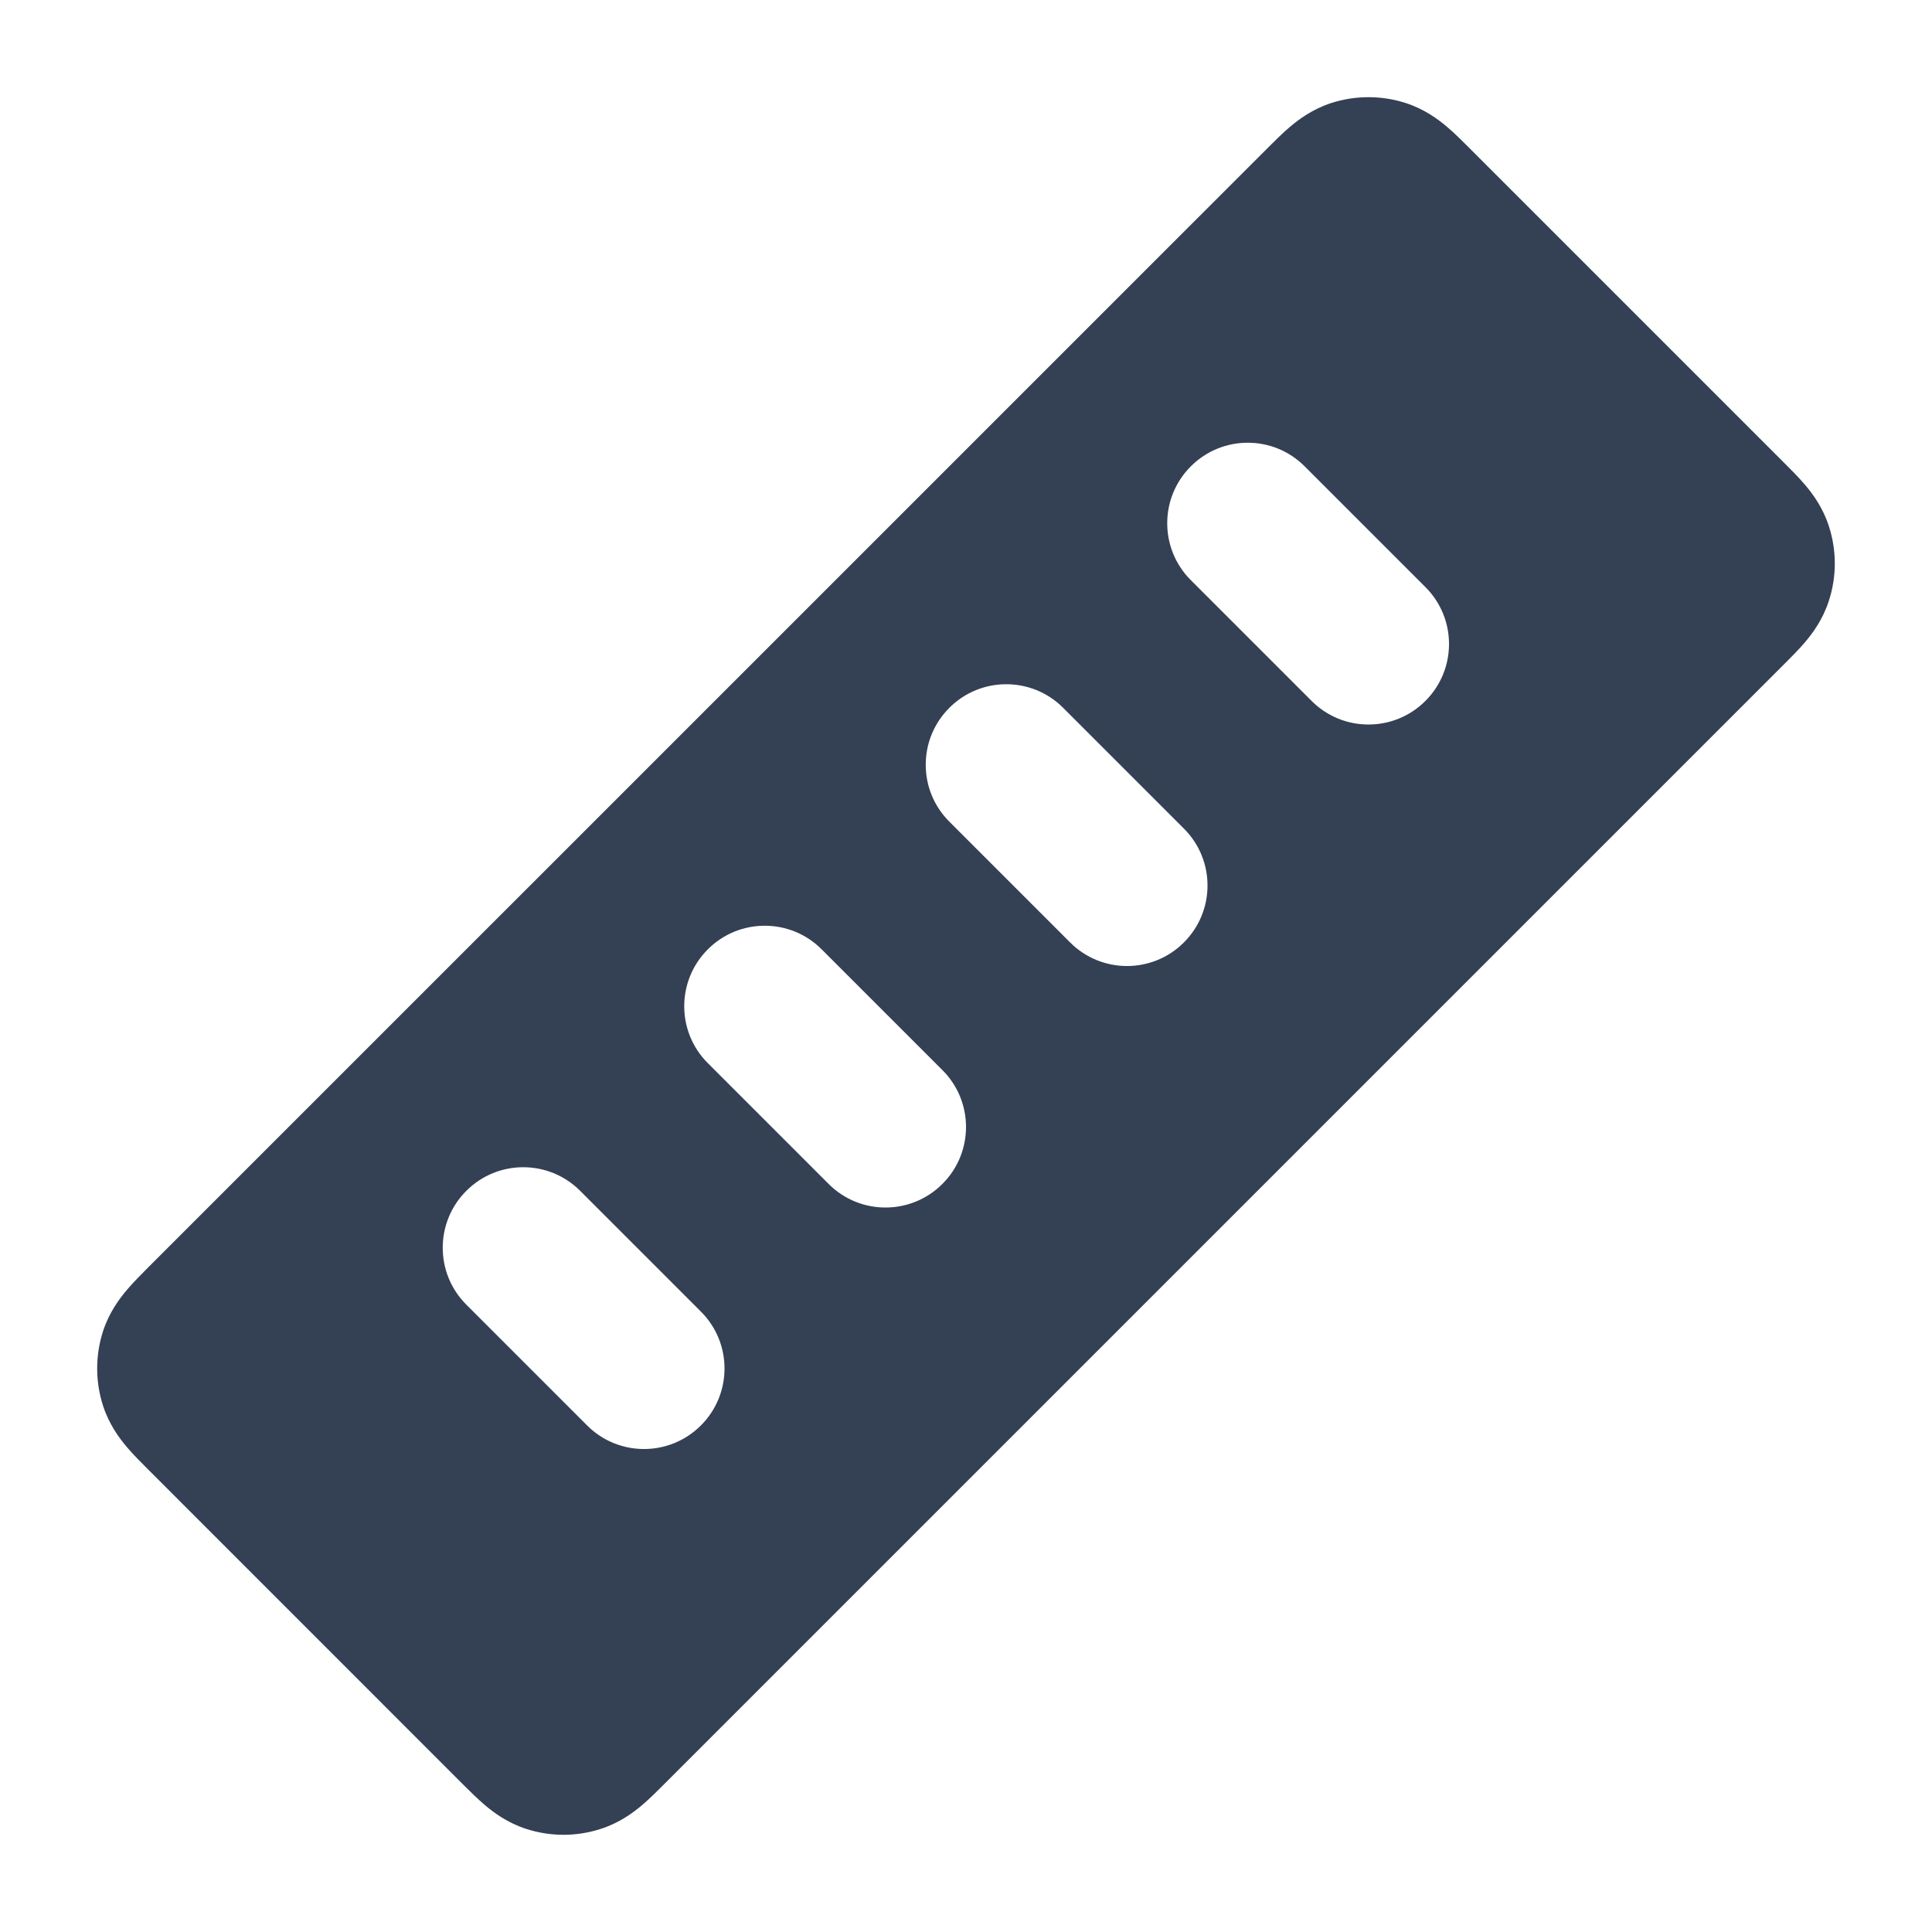 <svg width="24" height="24" viewBox="0 0 24 24" fill="none" xmlns="http://www.w3.org/2000/svg">
<path fill-rule="evenodd" clip-rule="evenodd" d="M17.463 1.28C17.162 1.183 16.838 1.183 16.536 1.28C16.304 1.356 16.135 1.482 16.024 1.576C15.928 1.657 15.828 1.758 15.744 1.842L1.842 15.743C1.758 15.828 1.657 15.928 1.576 16.024C1.482 16.135 1.356 16.304 1.28 16.536C1.183 16.838 1.183 17.162 1.28 17.463C1.356 17.696 1.482 17.865 1.576 17.976C1.657 18.072 1.758 18.172 1.842 18.256L5.743 22.158C5.828 22.242 5.928 22.343 6.024 22.424C6.135 22.518 6.304 22.644 6.536 22.719C6.838 22.817 7.162 22.817 7.463 22.719C7.696 22.644 7.865 22.518 7.976 22.424C8.072 22.343 8.172 22.242 8.256 22.158L22.158 8.256C22.242 8.172 22.343 8.072 22.424 7.976C22.518 7.865 22.644 7.696 22.719 7.463C22.817 7.162 22.817 6.838 22.719 6.536C22.644 6.304 22.518 6.135 22.424 6.024C22.343 5.928 22.242 5.828 22.158 5.744L18.256 1.842C18.172 1.758 18.072 1.657 17.976 1.576C17.865 1.482 17.696 1.356 17.463 1.28ZM14.793 5.793C15.183 5.402 15.817 5.402 16.207 5.793L17.707 7.293C18.098 7.683 18.098 8.317 17.707 8.707C17.317 9.098 16.683 9.098 16.293 8.707L14.793 7.207C14.402 6.817 14.402 6.183 14.793 5.793ZM13.207 8.793C12.817 8.402 12.183 8.402 11.793 8.793C11.402 9.183 11.402 9.817 11.793 10.207L13.293 11.707C13.683 12.098 14.317 12.098 14.707 11.707C15.098 11.317 15.098 10.683 14.707 10.293L13.207 8.793ZM8.793 11.793C9.183 11.402 9.817 11.402 10.207 11.793L11.707 13.293C12.098 13.683 12.098 14.317 11.707 14.707C11.317 15.098 10.683 15.098 10.293 14.707L8.793 13.207C8.402 12.817 8.402 12.183 8.793 11.793ZM7.207 14.793C6.817 14.402 6.183 14.402 5.793 14.793C5.402 15.183 5.402 15.817 5.793 16.207L7.293 17.707C7.683 18.098 8.317 18.098 8.707 17.707C9.098 17.317 9.098 16.683 8.707 16.293L7.207 14.793Z" fill="#344054"/>
</svg>
